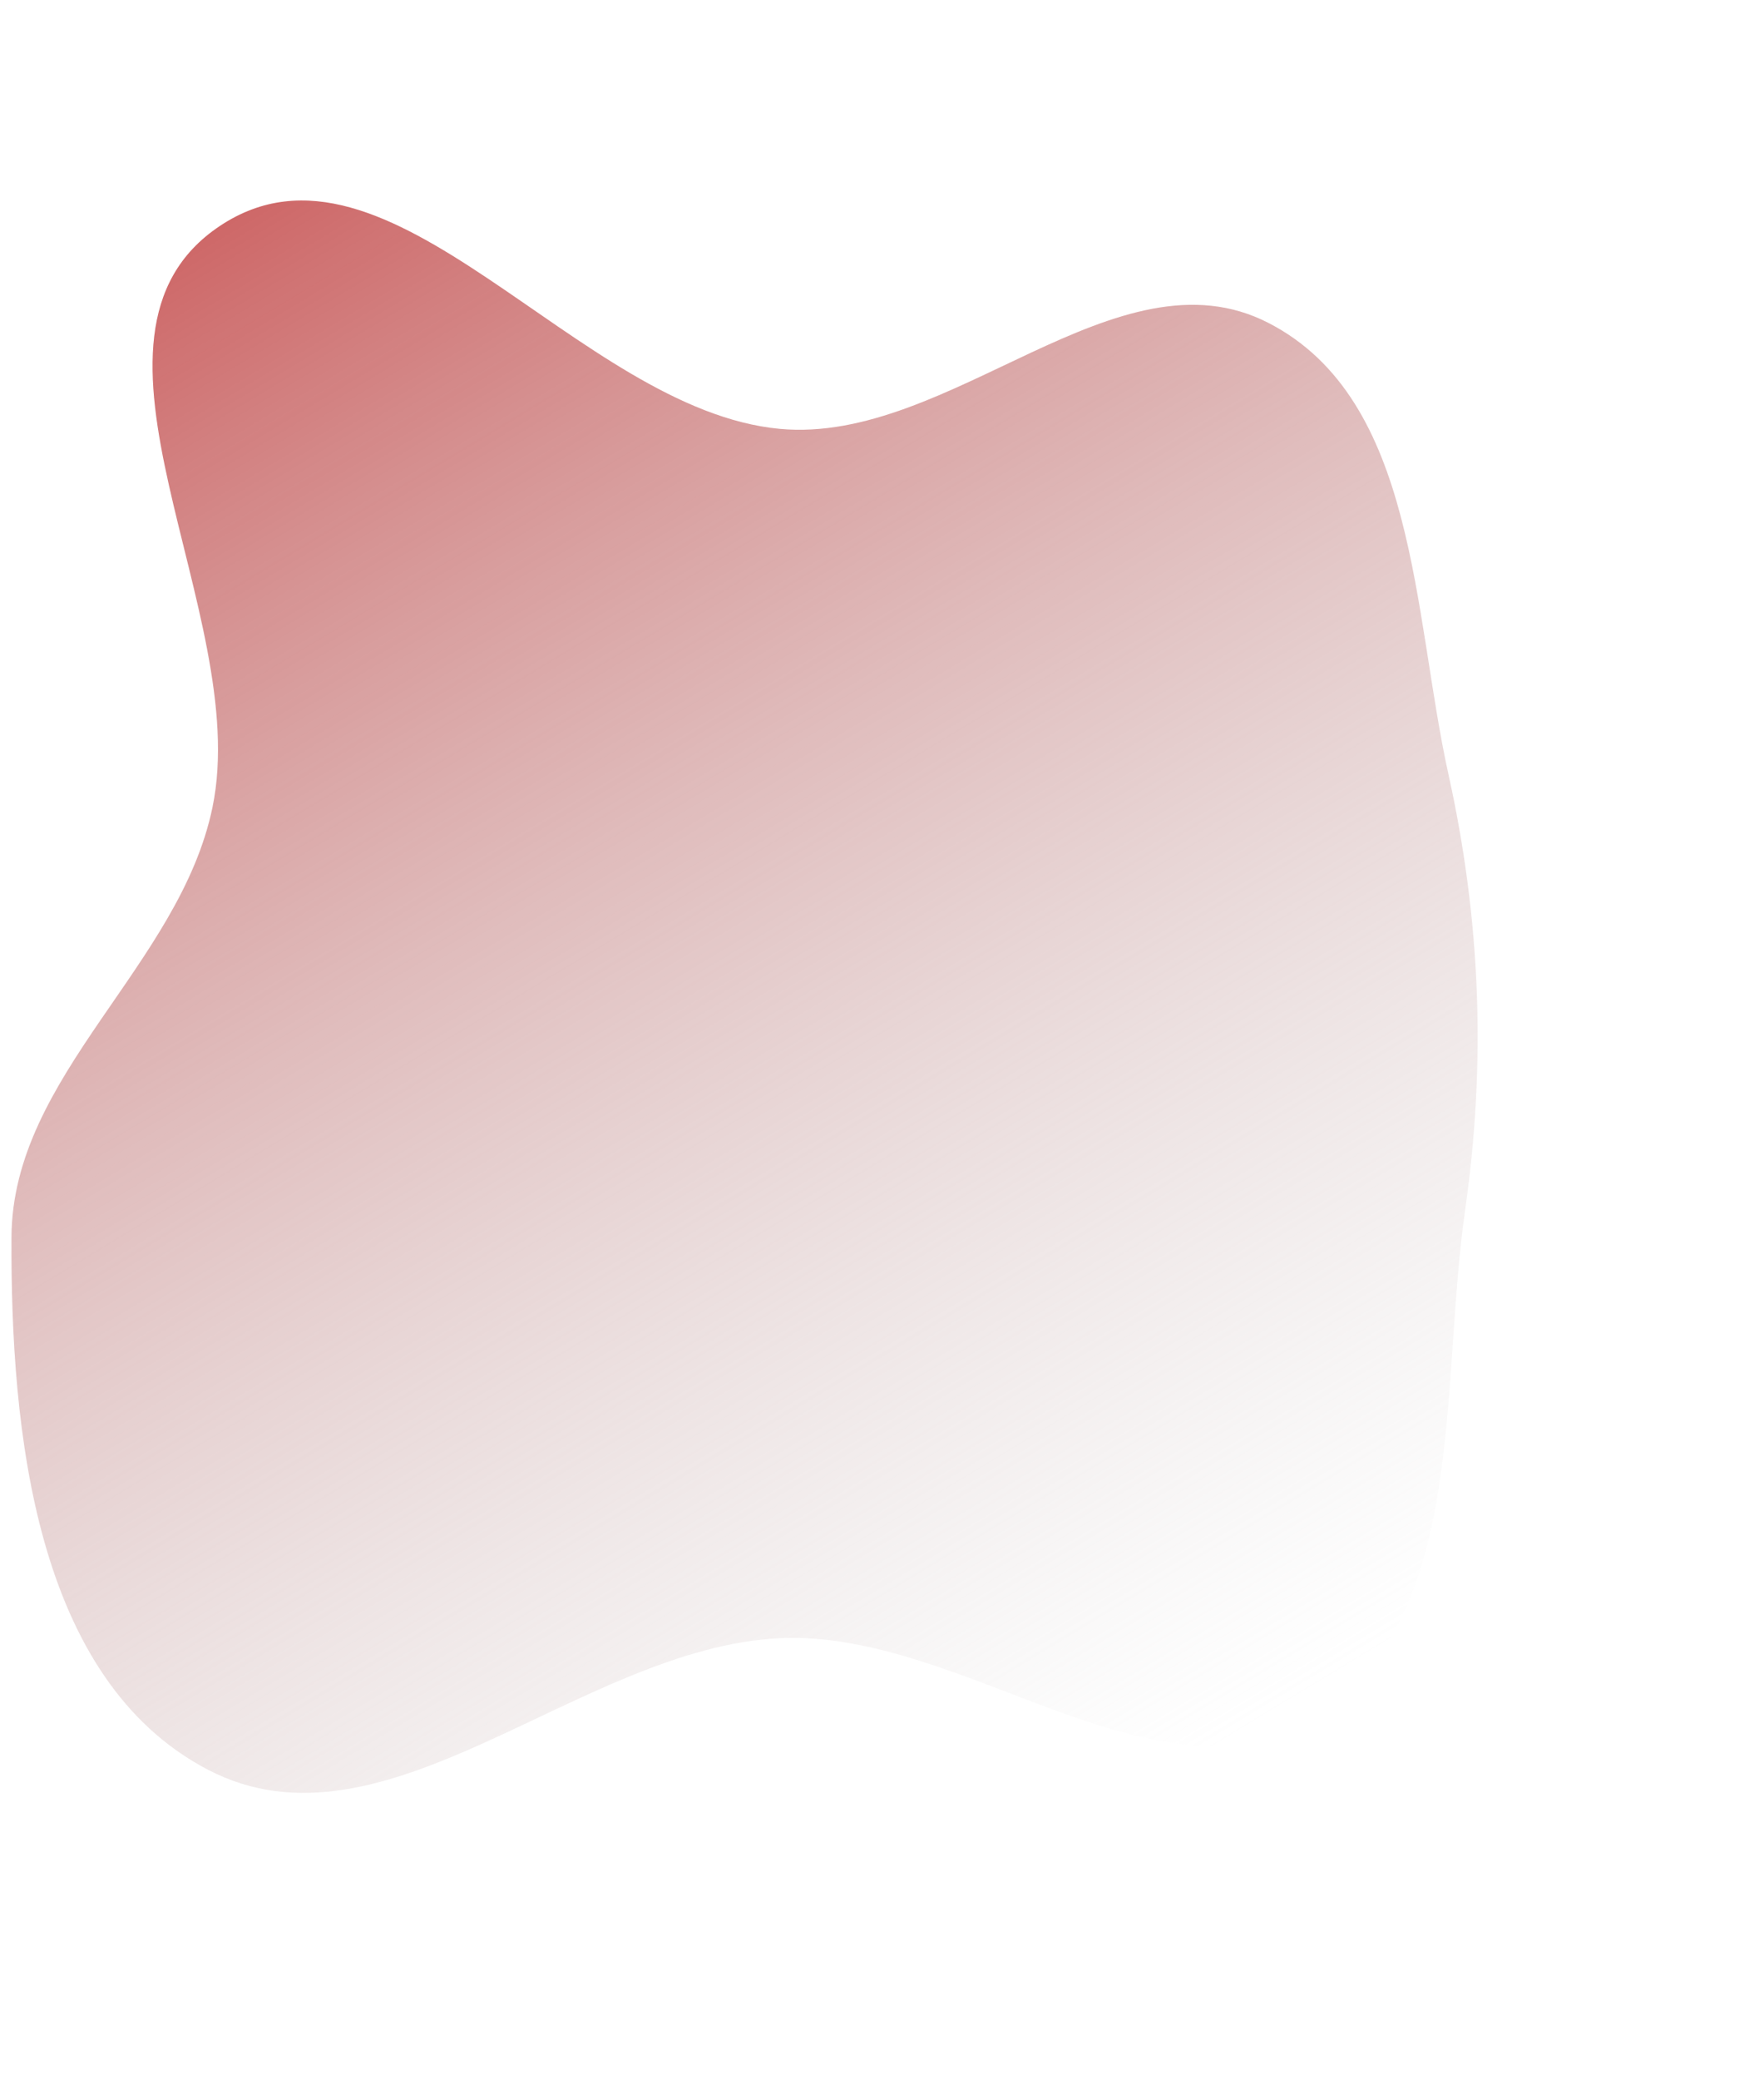 <svg width="616" height="726" viewBox="0 0 616 726" fill="none" xmlns="http://www.w3.org/2000/svg">
<g filter="url(#filter0_f_21_56)">
<path fill-rule="evenodd" clip-rule="evenodd" d="M272.361 149.747C331.805 155.252 390.13 85.446 443.062 112.806C494.872 139.586 493.304 213.868 505.819 270.419C517.067 321.243 518.988 371.068 511.616 422.584C502.676 485.062 512.59 566.016 458.706 599.664C404.238 633.676 336.673 568.946 272.361 571.987C202.38 575.295 134.619 650.265 72.631 617.917C12.208 586.387 3.689 499.607 4.008 431.951C4.276 375.404 62.798 337.191 74.219 281.787C88.222 213.854 18.716 117.586 76.787 78.888C135.829 39.543 201.515 143.187 272.361 149.747Z" fill="url(#paint0_linear_21_56)"/>
</g>
<defs>
<filter id="filter0_f_21_56" x="-96" y="-30" width="712" height="756" filterUnits="userSpaceOnUse" color-interpolation-filters="sRGB">
<feFlood flood-opacity="0" result="BackgroundImageFix"/>
<feBlend mode="normal" in="SourceGraphic" in2="BackgroundImageFix" result="shape"/>
<feGaussianBlur stdDeviation="50" result="effect1_foregroundBlur_21_56"/>
</filter>
<linearGradient id="paint0_linear_21_56" x1="62.5" y1="70" x2="398.5" y2="626" gradientUnits="userSpaceOnUse">
<stop stop-color="#CD6262"/>
<stop offset="0.566" stop-color="#C89A9A" stop-opacity="0.434"/>
<stop offset="1" stop-color="#C4C4C4" stop-opacity="0"/>
</linearGradient>
</defs>
</svg>
